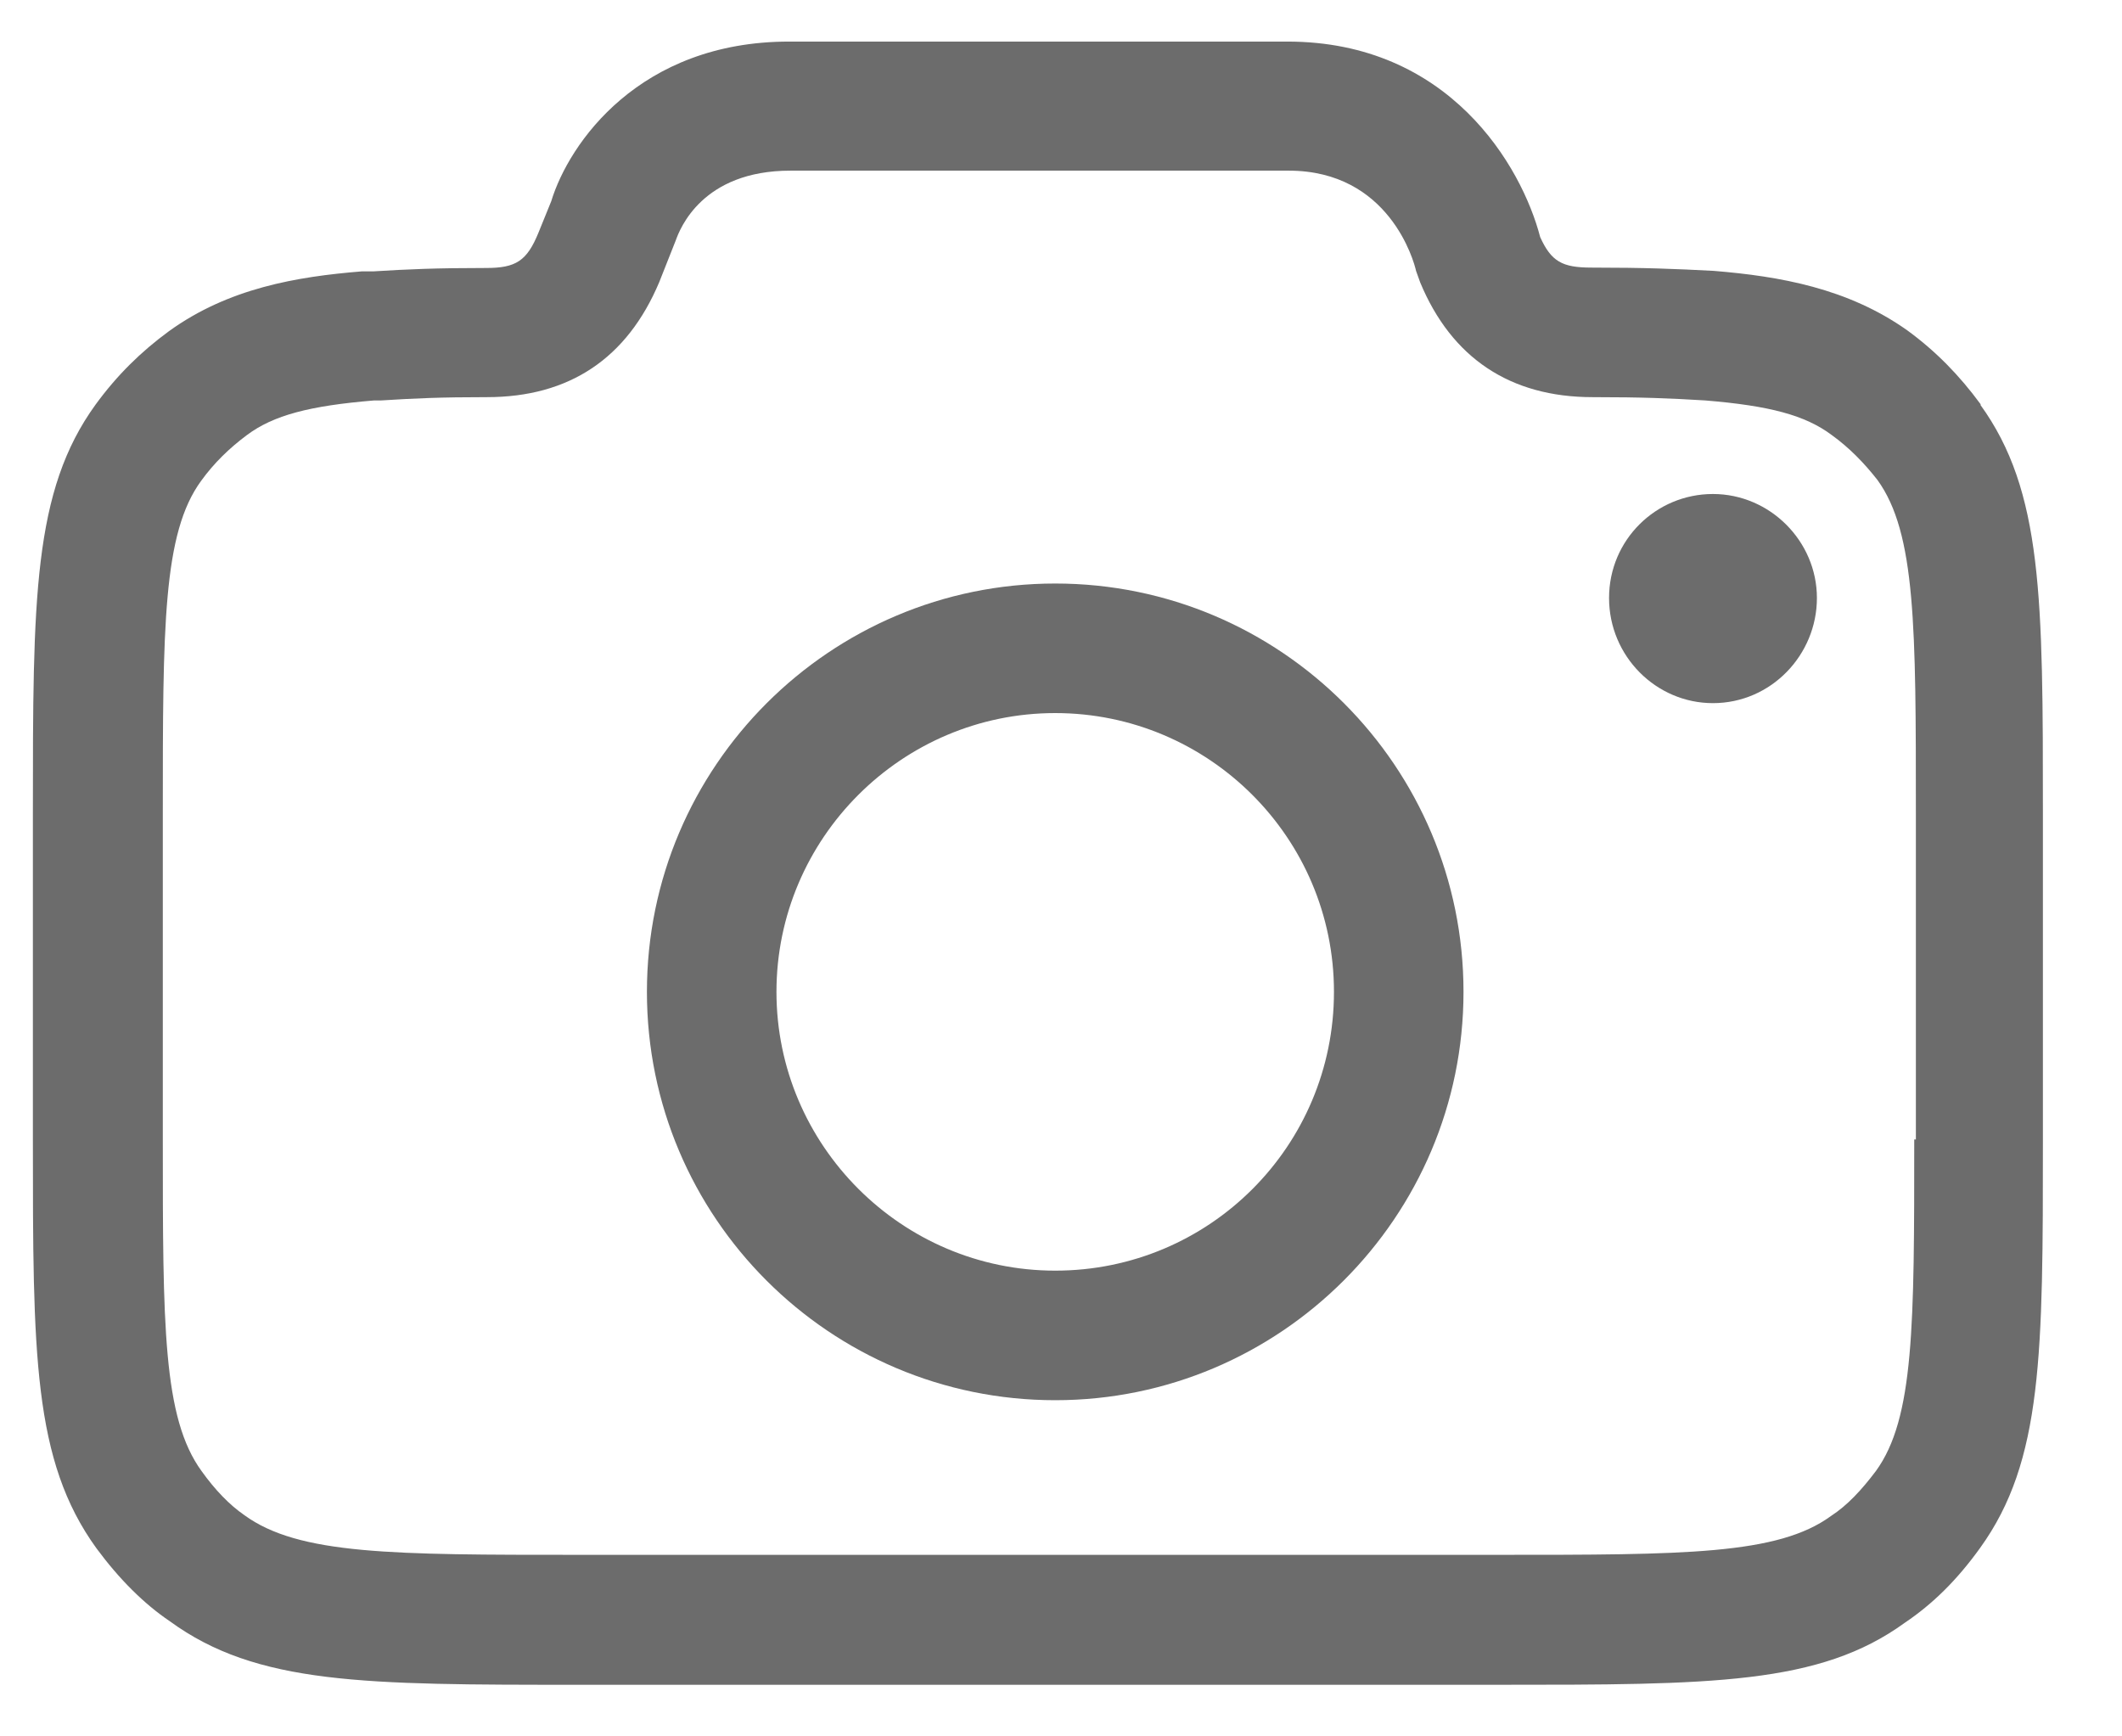 <svg width="22" height="18" viewBox="0 0 22 18" fill="none" xmlns="http://www.w3.org/2000/svg">
<path d="M20.538 4.194L20.53 4.185C20.316 3.894 20.072 3.642 19.773 3.424C19.157 2.988 18.452 2.864 17.768 2.808C17.366 2.787 17.054 2.774 16.498 2.774C16.195 2.774 16.083 2.71 15.968 2.458C15.775 1.718 15.023 0.431 13.347 0.431H8.182C6.63 0.431 5.899 1.483 5.715 2.086L5.583 2.411C5.463 2.706 5.348 2.778 5.04 2.778C4.518 2.778 4.227 2.791 3.873 2.813H3.753C3.073 2.868 2.368 2.988 1.752 3.433C1.461 3.646 1.213 3.89 0.991 4.194C0.341 5.091 0.341 6.207 0.341 8.431V11.812C0.341 14.031 0.341 15.139 0.999 16.049C1.239 16.374 1.495 16.627 1.76 16.806C2.663 17.465 3.778 17.465 5.997 17.465H15.523C17.747 17.465 18.862 17.465 19.747 16.823C20.038 16.627 20.29 16.379 20.53 16.045C21.18 15.143 21.18 14.031 21.18 11.812V8.431C21.18 6.207 21.18 5.091 20.53 4.194H20.538ZM19.846 11.812C19.846 13.741 19.846 14.703 19.448 15.25C19.299 15.447 19.153 15.605 18.982 15.716C18.431 16.118 17.464 16.118 15.527 16.118H6.002C4.073 16.118 3.099 16.118 2.534 15.707C2.38 15.601 2.231 15.447 2.09 15.25C1.688 14.698 1.688 13.736 1.688 11.812V8.431C1.688 6.494 1.688 5.528 2.085 4.985C2.218 4.801 2.376 4.647 2.56 4.51C2.834 4.305 3.21 4.206 3.881 4.151H3.954C4.3 4.129 4.569 4.117 5.048 4.117C5.903 4.117 6.502 3.715 6.835 2.924L7.006 2.492C7.049 2.372 7.28 1.769 8.195 1.769H13.36C14.403 1.769 14.66 2.71 14.681 2.808L14.724 2.928C15.049 3.71 15.656 4.117 16.511 4.117C17.028 4.117 17.315 4.129 17.678 4.151C18.349 4.206 18.717 4.305 18.991 4.51C19.174 4.642 19.328 4.801 19.465 4.976C19.863 5.527 19.863 6.502 19.863 8.431V11.812H19.846Z" fill="#6C6C6C"/>
<path d="M17.759 7.289C17.169 7.289 16.682 6.802 16.682 6.199C16.682 5.596 17.169 5.121 17.759 5.121C18.349 5.121 18.837 5.609 18.837 6.199C18.837 6.789 18.362 7.289 17.759 7.289Z" fill="#6C6C6C"/>
<path d="M10.94 6.049C8.61 6.049 6.707 7.943 6.707 10.282C6.707 12.621 8.605 14.515 10.94 14.515C13.274 14.515 15.173 12.616 15.173 10.282C15.173 7.947 13.279 6.049 10.94 6.049ZM10.94 13.172C9.349 13.172 8.05 11.872 8.05 10.282C8.05 8.691 9.349 7.392 10.94 7.392C12.53 7.392 13.83 8.683 13.83 10.282C13.83 11.881 12.539 13.172 10.94 13.172Z" fill="#6C6C6C"/>
</svg>
